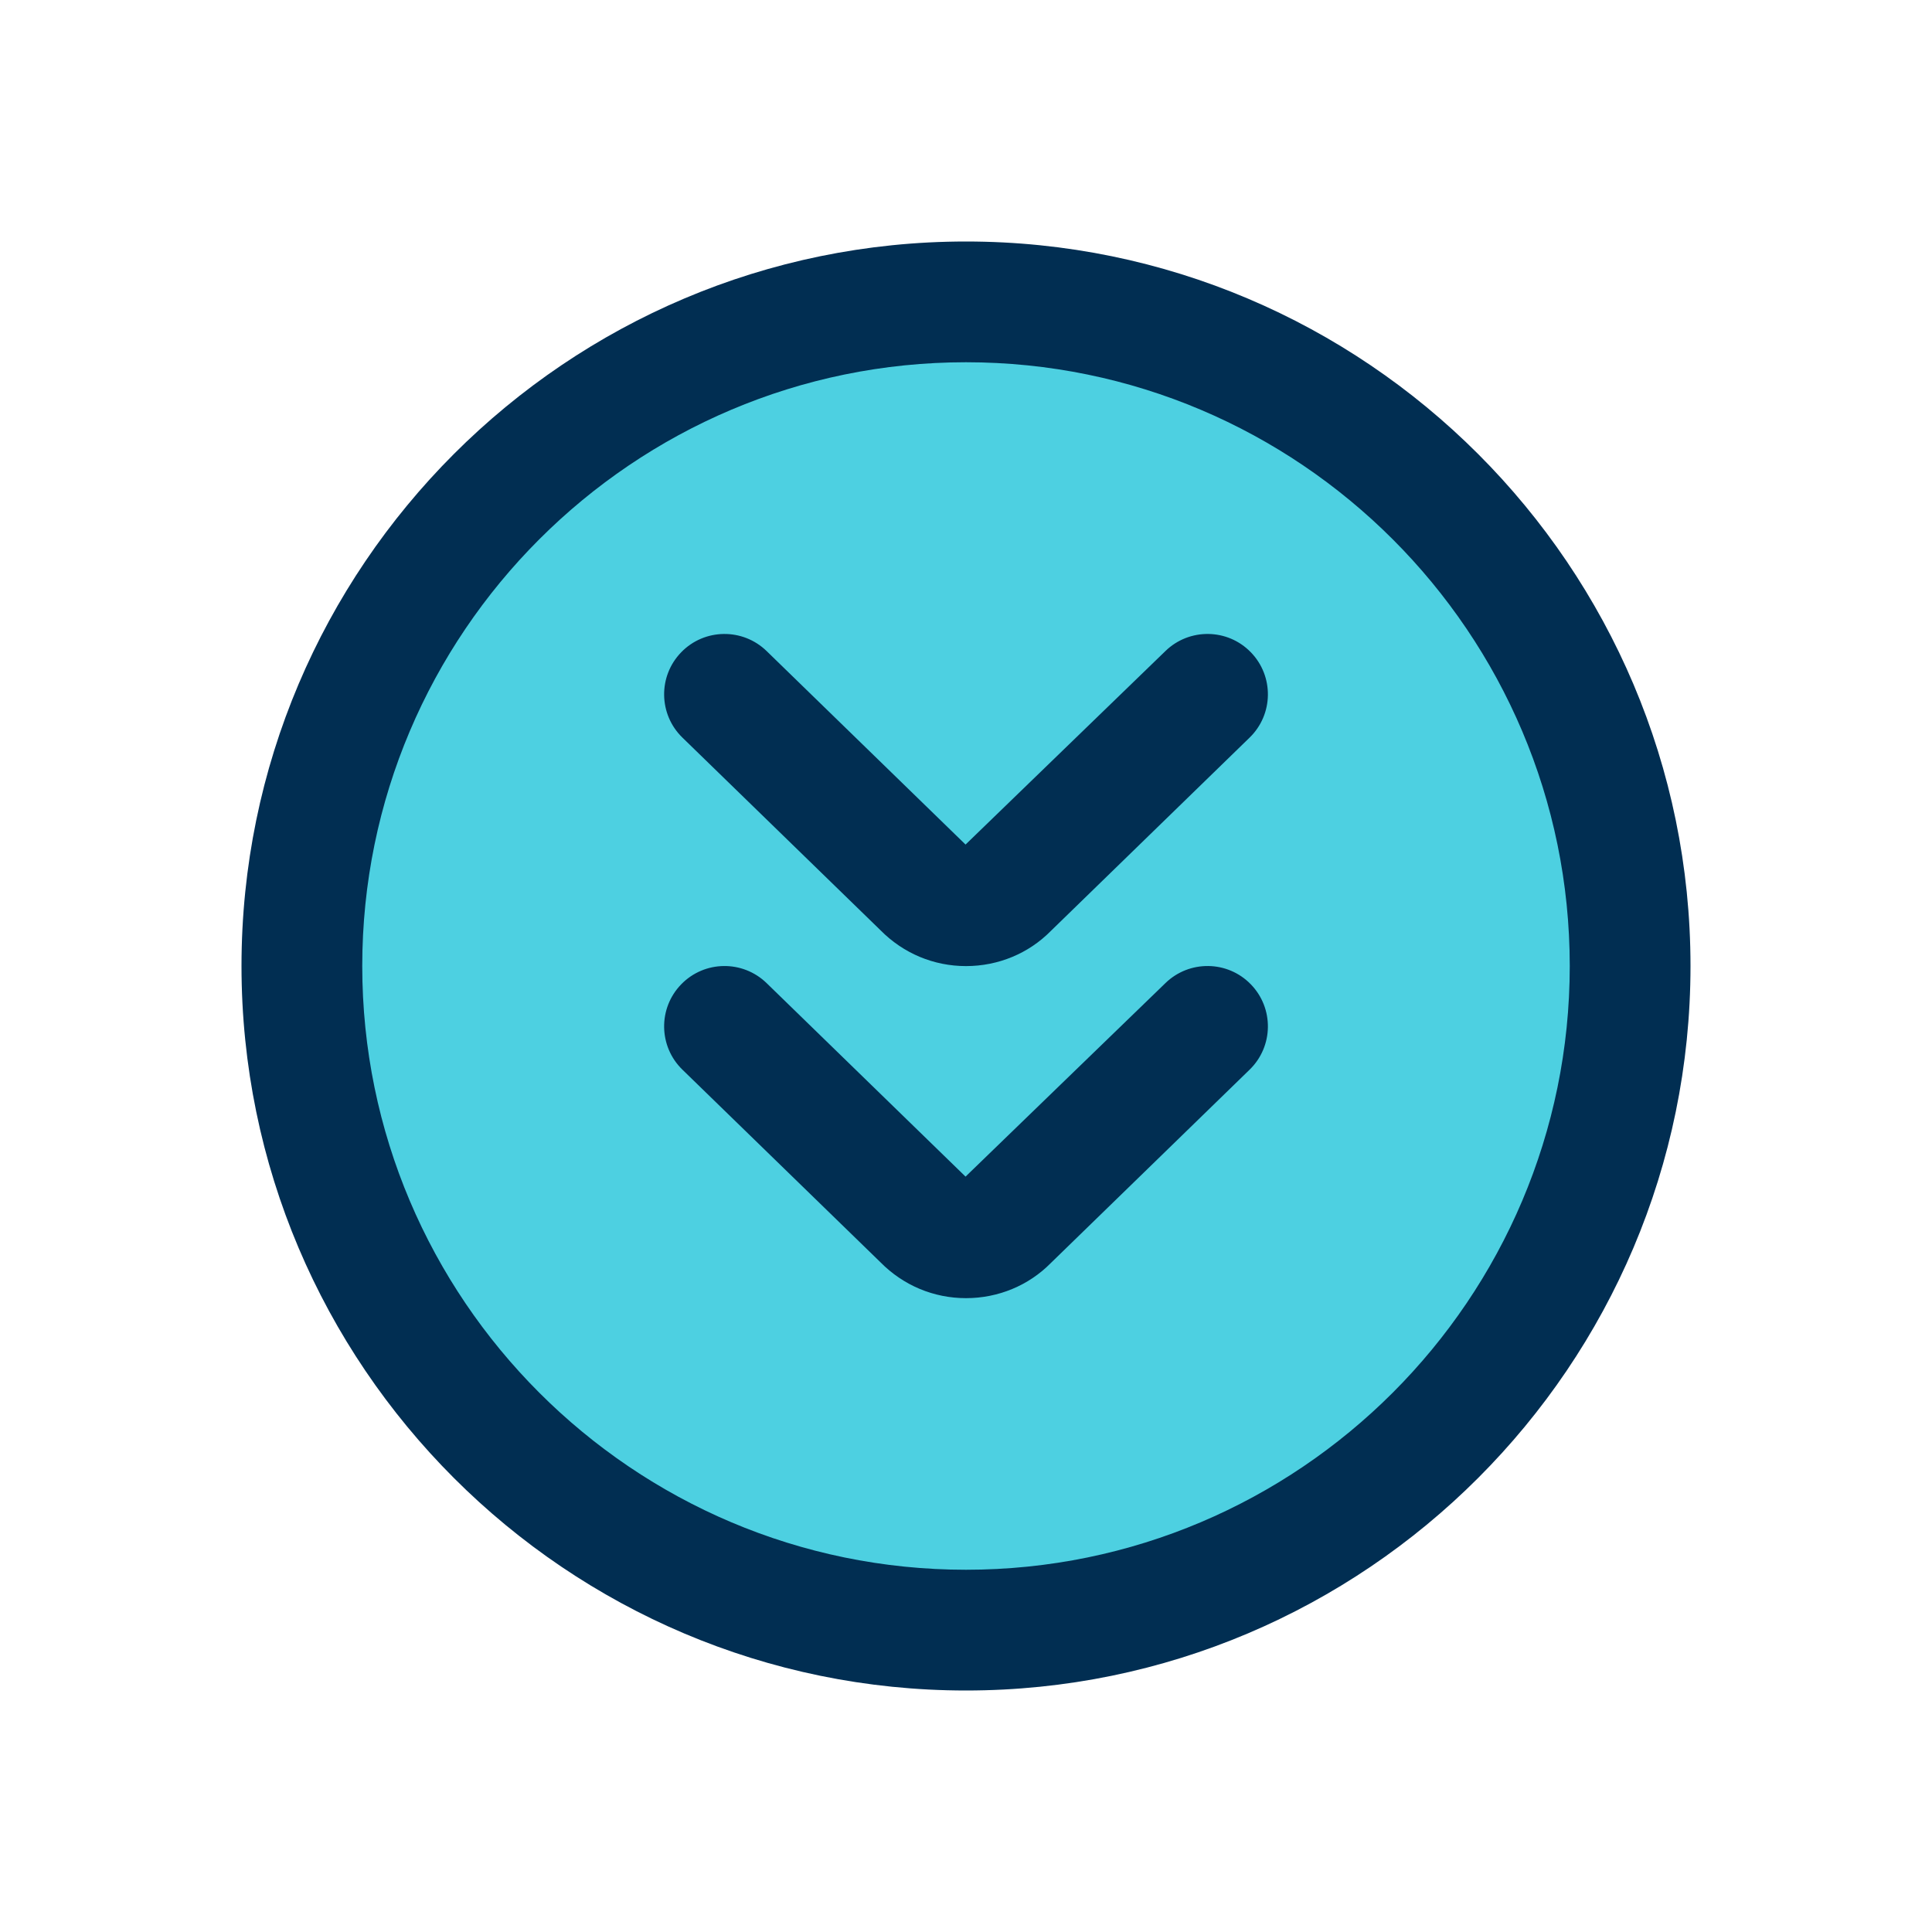 <svg id="Layer" enable-background="new 0 0 64 64" height="512" viewBox="0 0 64 64" width="512" xmlns="http://www.w3.org/2000/svg"><circle cx="32" cy="32" fill="#4dd0e1" r="22"/><g fill="#012e52"><path d="m32 56c13.233 0 24-10.766 24-24s-10.767-24-24-24-24 10.766-24 24 10.767 24 24 24zm0-44c11.028 0 20 8.972 20 20s-8.972 20-20 20-20-8.972-20-20 8.972-20 20-20z"/><path d="m29.167 30.815c.756.766 1.762 1.188 2.833 1.188s2.077-.422 2.805-1.159l6.59-6.41c.792-.77.81-2.036.039-2.828-.77-.793-2.037-.808-2.828-.039l-6.621 6.41-6.59-6.41c-.791-.769-2.059-.753-2.828.039-.771.792-.753 2.058.039 2.828z"/><path d="m29.167 41.815c.756.766 1.762 1.188 2.833 1.188s2.077-.422 2.805-1.159l6.59-6.41c.792-.77.81-2.036.039-2.828-.77-.793-2.037-.808-2.828-.039l-6.621 6.41-6.59-6.41c-.791-.769-2.059-.753-2.828.039-.771.792-.753 2.058.039 2.828z"/></g></svg>